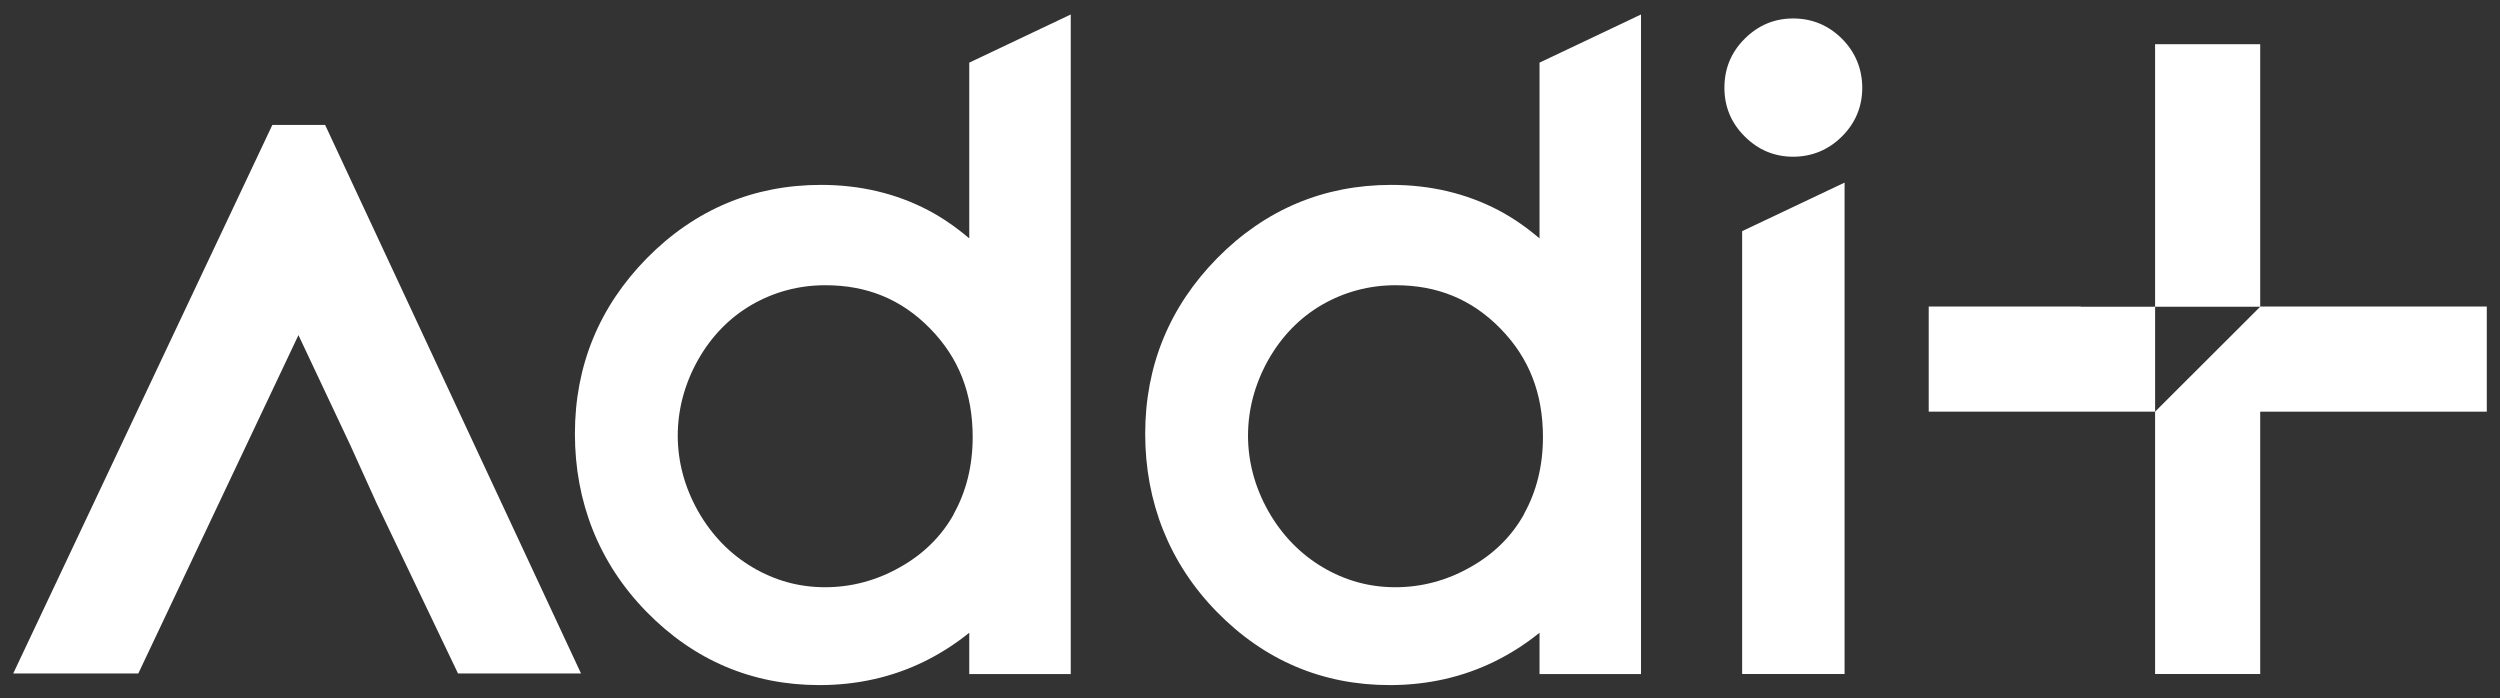 <svg width="111" height="31" viewBox="0 0 111 31" fill="none" xmlns="http://www.w3.org/2000/svg">
<rect x="0" y="0" width="111" height="31" fill="#333333" stroke="none"/>
<g clip-path="url(#clip0_1060_1612)">
<path d="M43.035 10.585C42.46 10.094 41.851 9.672 41.209 9.333C39.788 8.589 38.191 8.209 36.458 8.209C33.456 8.209 30.861 9.3 28.73 11.455C26.608 13.611 25.526 16.232 25.526 19.259C25.526 22.285 26.592 24.999 28.697 27.155C30.81 29.319 33.397 30.418 36.381 30.418C38.064 30.418 39.636 30.063 41.057 29.361C41.741 29.023 42.409 28.6 43.035 28.093V29.928H47.541V0.643L43.035 2.781V10.576V10.585ZM42.35 22.826C41.8 23.815 40.989 24.61 39.958 25.185C38.918 25.777 37.793 26.073 36.635 26.073C35.477 26.073 34.403 25.777 33.406 25.185C32.408 24.593 31.596 23.756 30.996 22.699C30.396 21.634 30.092 20.501 30.092 19.343C30.092 18.185 30.396 17.044 30.988 15.987C31.579 14.938 32.383 14.11 33.372 13.535C34.369 12.96 35.468 12.664 36.644 12.664C38.503 12.664 40.025 13.29 41.293 14.583C42.57 15.885 43.187 17.458 43.187 19.411C43.187 20.679 42.9 21.829 42.342 22.826H42.35Z" fill="white"/>
<path d="M68.355 10.585C67.78 10.094 67.172 9.672 66.529 9.333C65.109 8.589 63.511 8.209 61.778 8.209C58.777 8.209 56.181 9.3 54.051 11.455C51.929 13.611 50.847 16.232 50.847 19.259C50.847 22.285 51.912 24.999 54.017 27.155C56.13 29.319 58.718 30.418 61.702 30.418C63.384 30.418 64.957 30.063 66.377 29.361C67.062 29.023 67.73 28.6 68.355 28.093V29.928H72.861V0.643L68.355 2.781V10.576V10.585ZM67.67 22.826C67.121 23.815 66.309 24.61 65.278 25.185C64.238 25.777 63.114 26.073 61.955 26.073C60.797 26.073 59.724 25.777 58.726 25.185C57.728 24.593 56.917 23.756 56.316 22.699C55.716 21.634 55.412 20.501 55.412 19.343C55.412 18.185 55.716 17.044 56.308 15.987C56.9 14.938 57.703 14.11 58.692 13.535C59.69 12.96 60.789 12.664 61.964 12.664C63.824 12.664 65.346 13.29 66.614 14.583C67.89 15.885 68.507 17.458 68.507 19.411C68.507 20.679 68.22 21.829 67.662 22.826H67.67Z" fill="white"/>
<path d="M77.351 29.927H81.899V8.107L77.351 10.263V29.927Z" fill="white"/>
<path d="M79.615 0.82C78.778 0.82 78.06 1.125 77.46 1.725C76.859 2.325 76.564 3.052 76.564 3.898C76.564 4.743 76.868 5.462 77.46 6.053C78.06 6.654 78.778 6.958 79.615 6.958C80.452 6.958 81.188 6.654 81.788 6.053C82.388 5.453 82.684 4.726 82.684 3.898C82.684 3.069 82.38 2.317 81.788 1.725C81.188 1.125 80.461 0.82 79.615 0.82Z" fill="white"/>
<path d="M12.093 5.546L0.587 29.902H6.141L13.251 14.879L15.542 19.74L16.726 22.353L20.336 29.902H25.797L14.435 5.546H12.093Z" fill="white"/>
<path d="M92.39 13.619V13.61H85.635V18.277H90.699H95.577H95.687V13.619H92.39Z" fill="white"/>
<path d="M100.353 13.611V1.961H95.686V13.619H100.353L95.686 18.277V29.927H100.353V18.277H110.414V13.611H100.353Z" fill="white"/>
</g>
<defs>
<clipPath id="clip0_1060_1612">
<rect width="109.827" height="29.775" fill="white" transform="translate(0.587 0.643)"/>
</clipPath>
</defs>
</svg>
